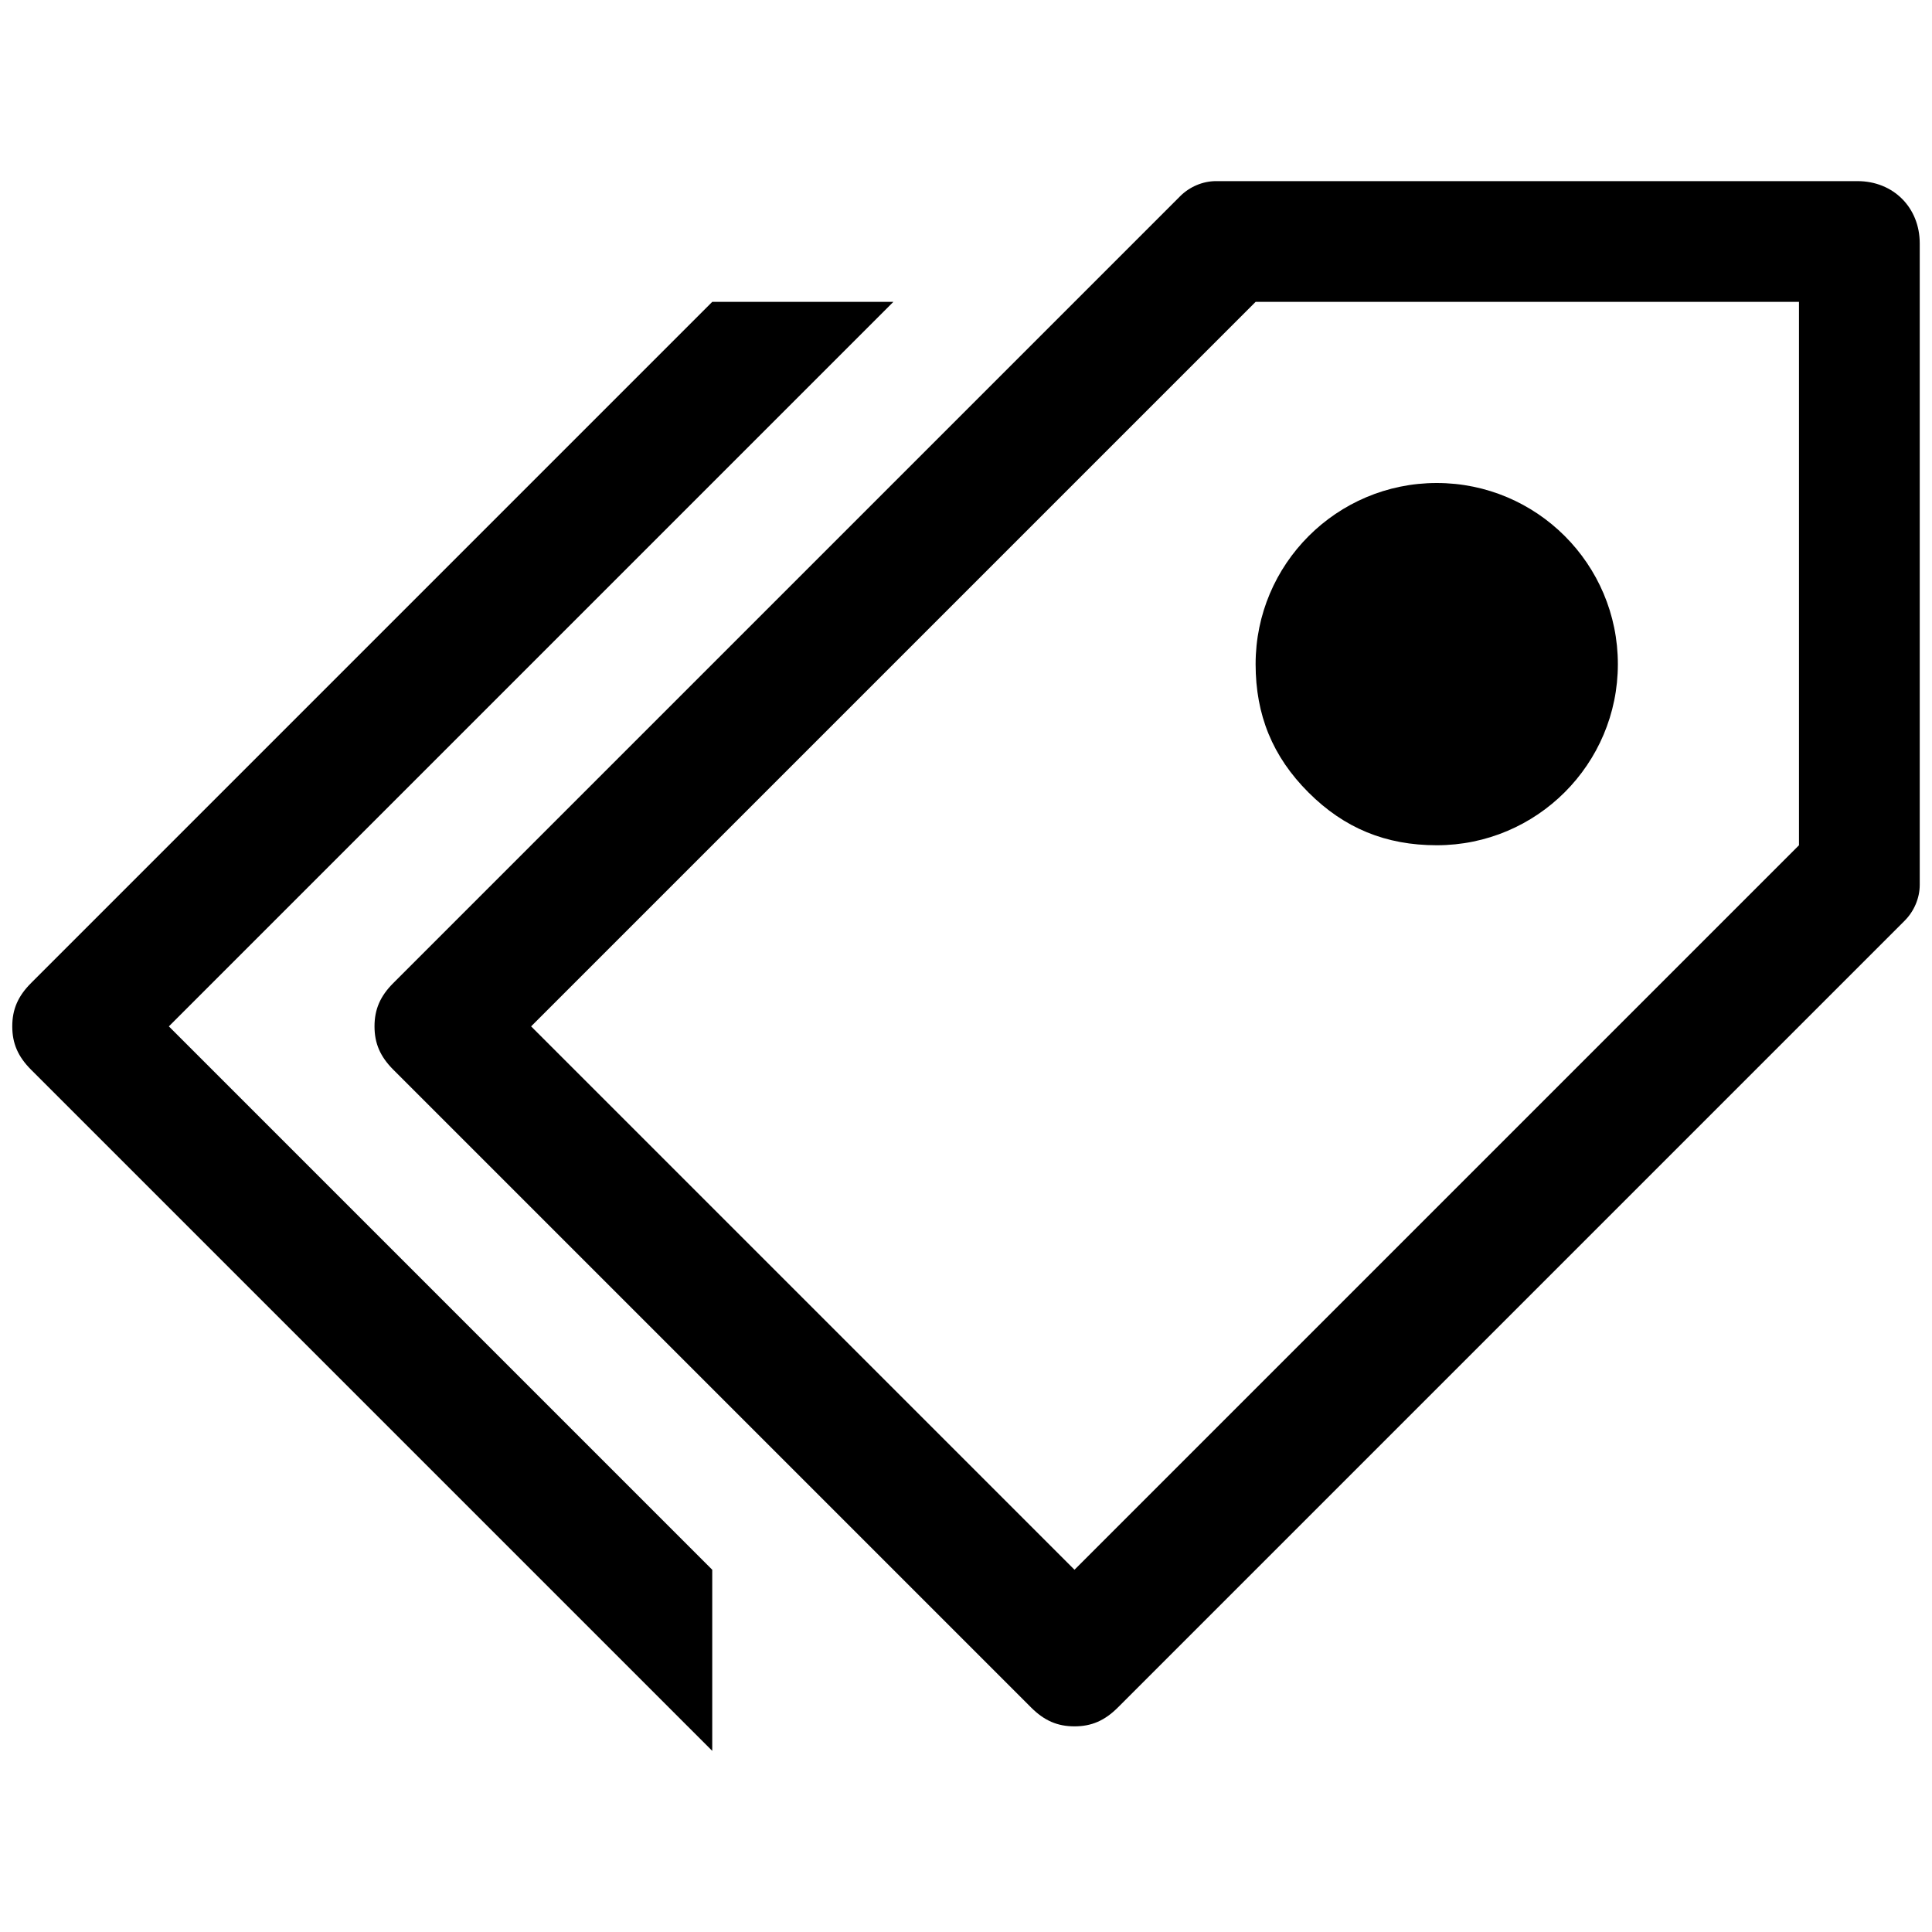 <?xml version="1.0" encoding="utf-8"?>
<!-- Generator: Adobe Illustrator 15.0.0, SVG Export Plug-In . SVG Version: 6.00 Build 0)  -->
<!DOCTYPE svg PUBLIC "-//W3C//DTD SVG 1.1//EN" "http://www.w3.org/Graphics/SVG/1.1/DTD/svg11.dtd">
<svg version="1.1" id="Layer_1" xmlns="http://www.w3.org/2000/svg" xmlns:xlink="http://www.w3.org/1999/xlink" x="0px" y="0px"
	 width="1024px" height="1024px" viewBox="0 0 1024 1024" enable-background="new 0 0 1024 1024" xml:space="preserve">
<path d="M693.5,420c-19-19-28-41-28-68c0-53,43-96,96-96s96,43,96,96s-43,96-96,96C734.5,448,712.5,439,693.5,420z M665.5,160
	l-384,384l288,288l384-384V160H665.5z M473.5,160h-96l-361,361c-7,7-10,14-10,23s3,16,10,23l361,361v-96l-288-288L473.5,160z
	 M546.5,905l-338-338c-7-7-10-14-10-23s3-16,10-23l417-417c5-5,12-8,19-8h340c19,0,33,14,33,33v340c0,7-3,14-8,19l-417,417
	c-7,7-14,10-23,10S553.5,912,546.5,905z"/>
</svg>
